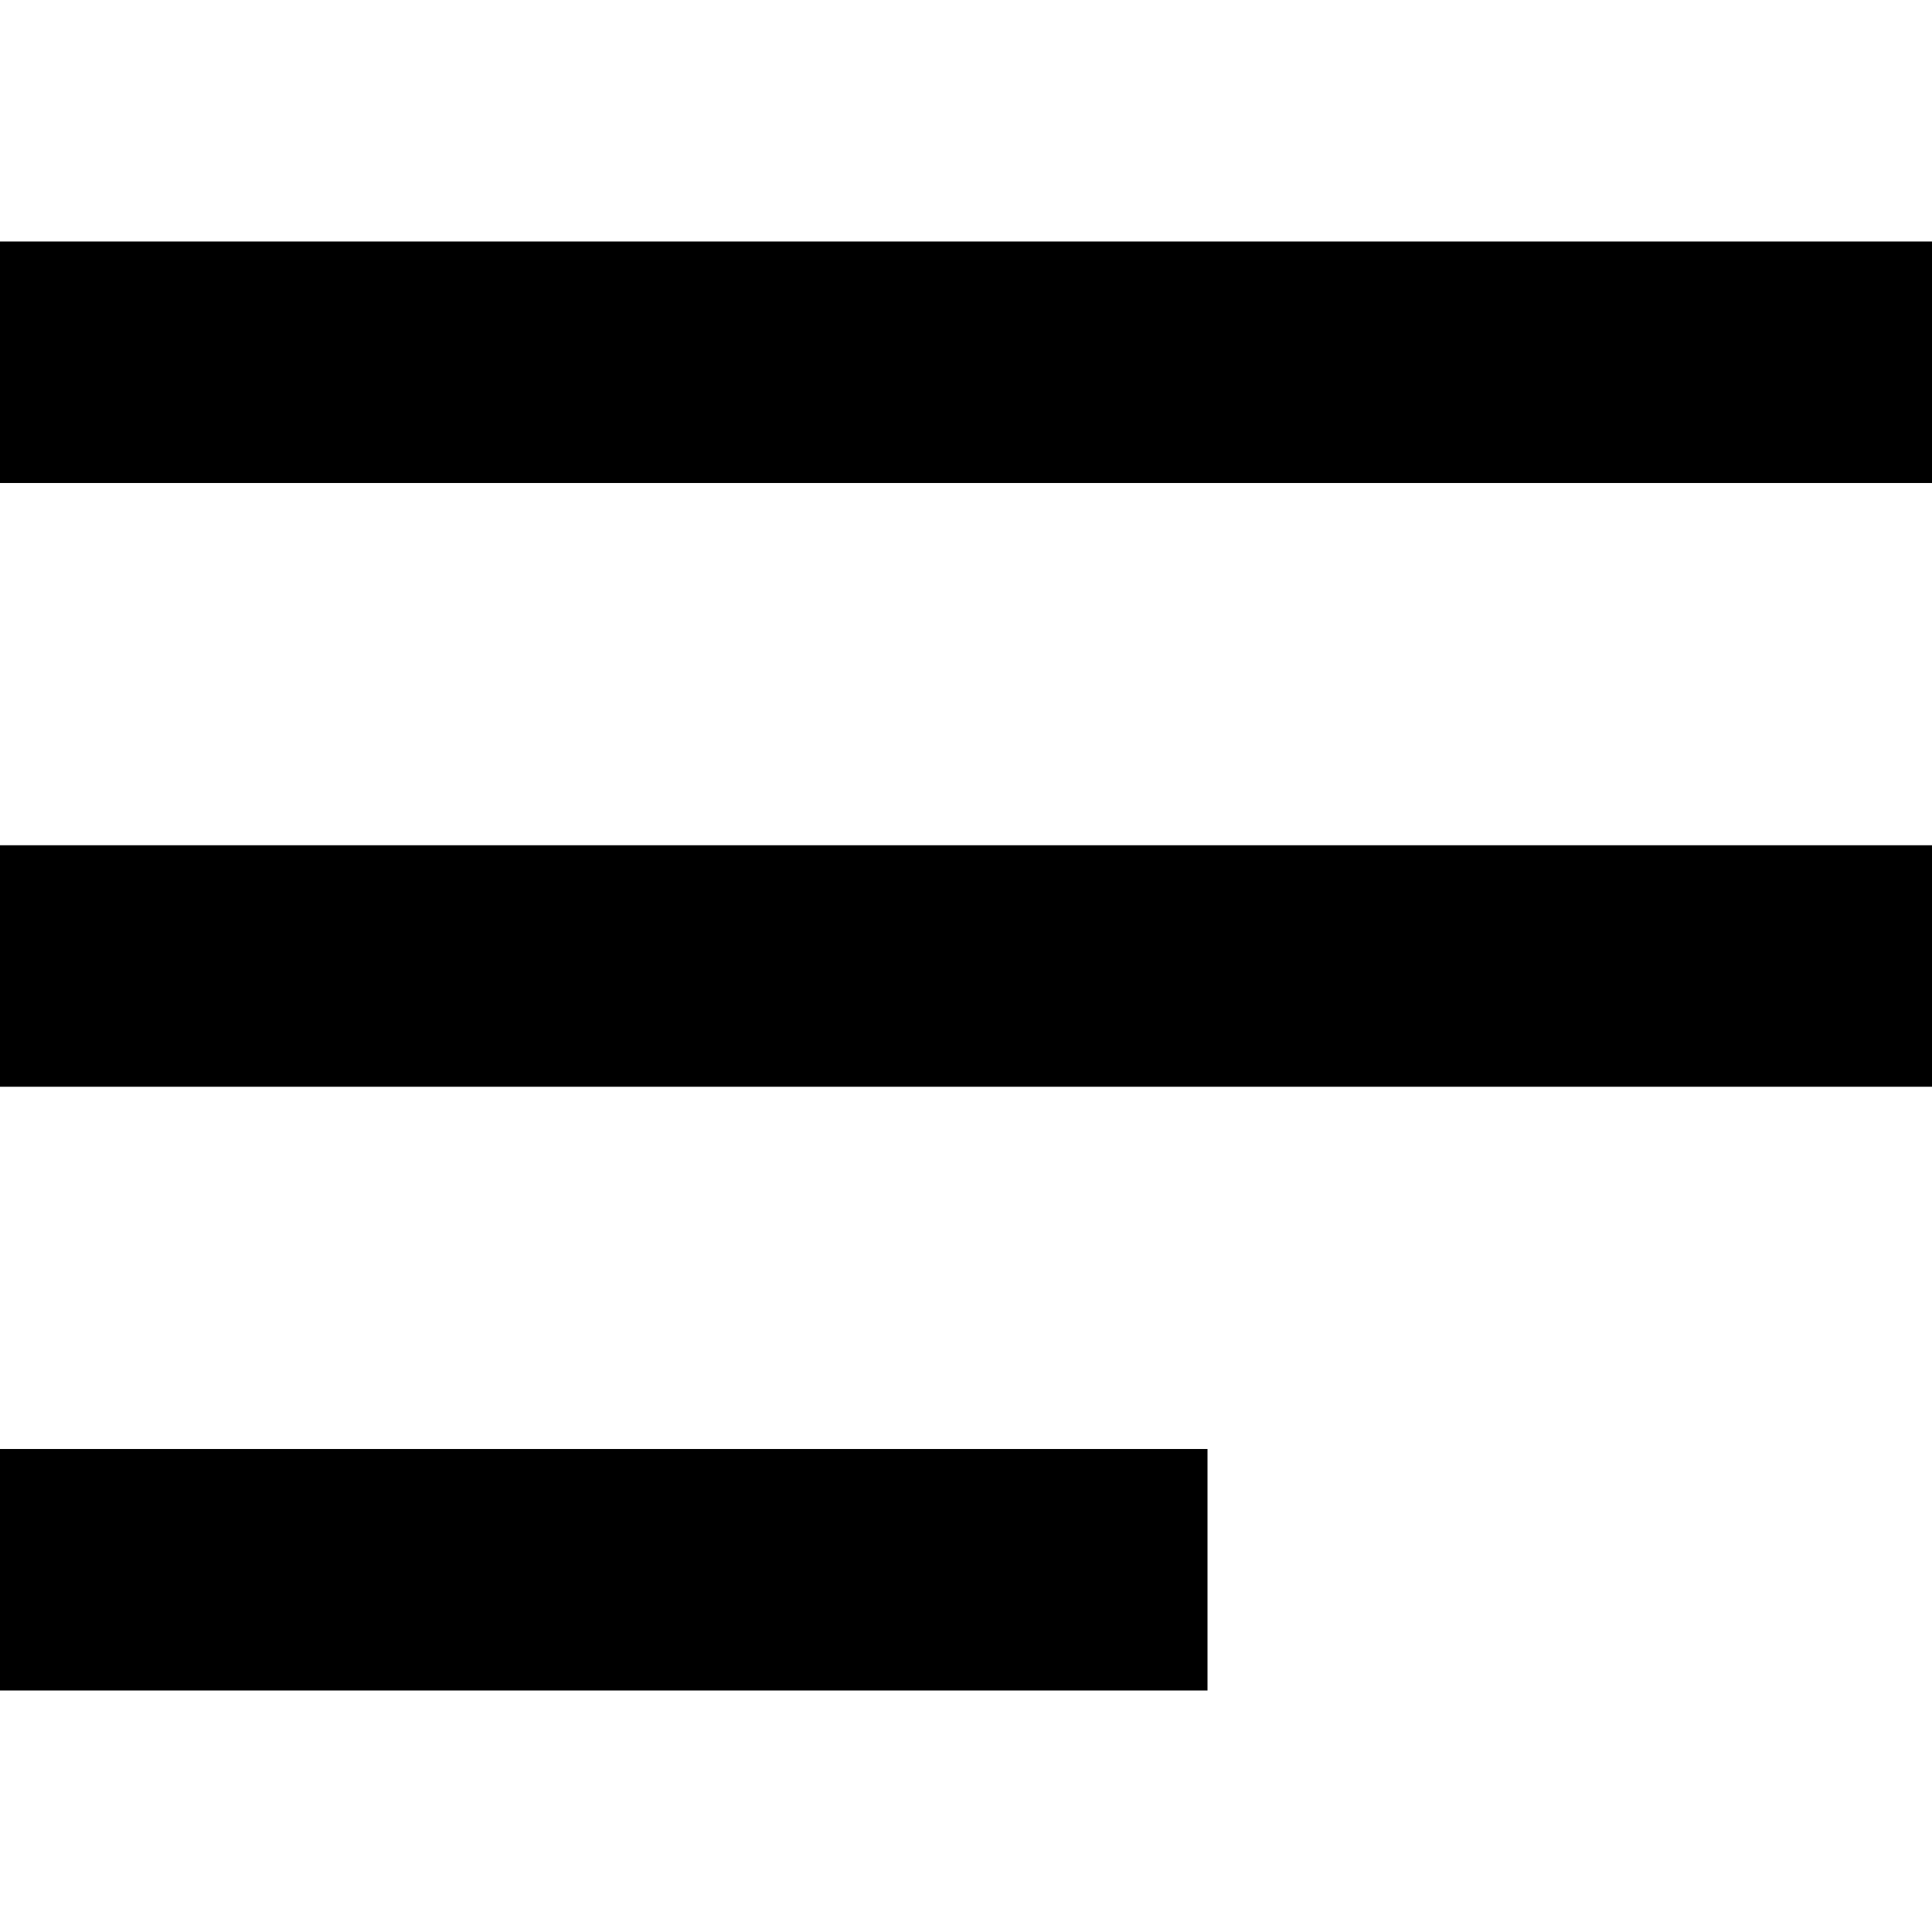 <svg width="16" height="16" viewBox="0 0 16 16" fill="none" xmlns="http://www.w3.org/2000/svg">
<path fill-rule="evenodd" clip-rule="evenodd" d="M0 2H16V4H0V2ZM0 7H16V9H0V7ZM10 12H0V14H10V12Z" fill="currentColor"/>
</svg>
